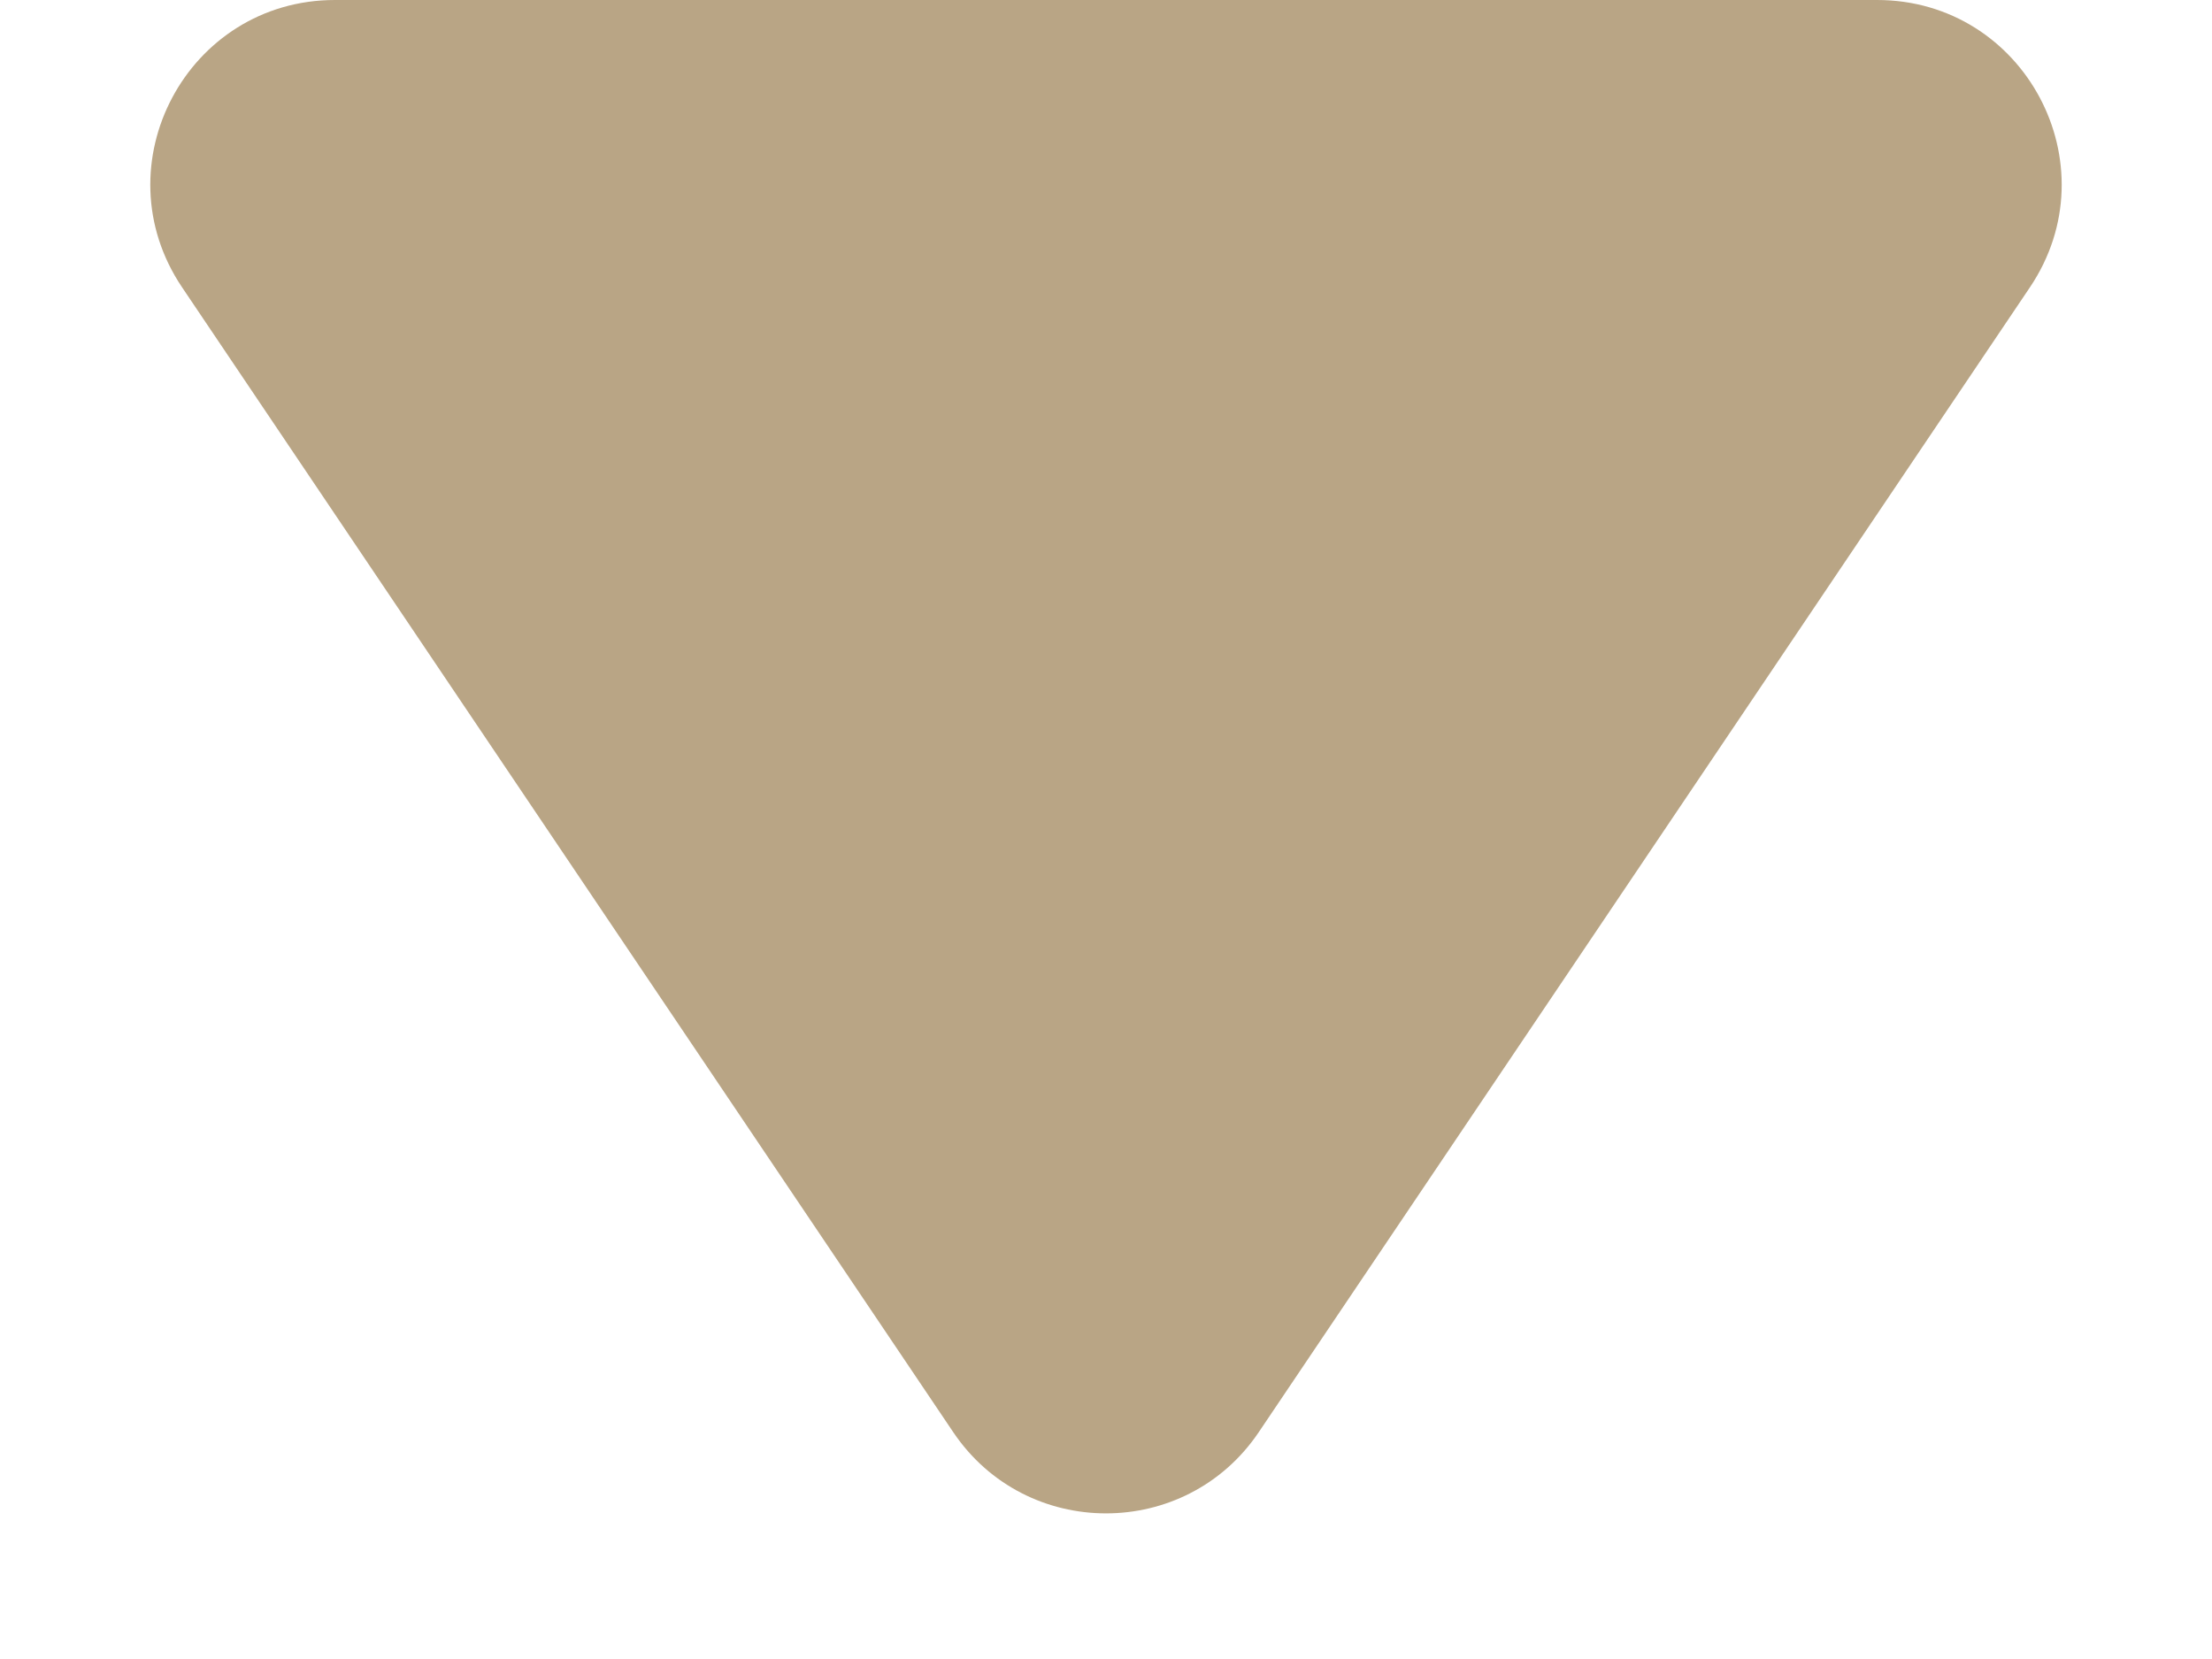 <svg width="12" height="9" viewBox="0 0 12 9" fill="none" xmlns="http://www.w3.org/2000/svg">
<path d="M6.829 7.769C6.433 8.357 5.567 8.357 5.171 7.769L0.988 1.559C0.54 0.894 1.016 5.56852e-08 1.817 1.15696e-07L10.183 7.42579e-07C10.984 8.0259e-07 11.46 0.894 11.012 1.559L6.829 7.769Z" fill="#B9A585"/>
</svg>
